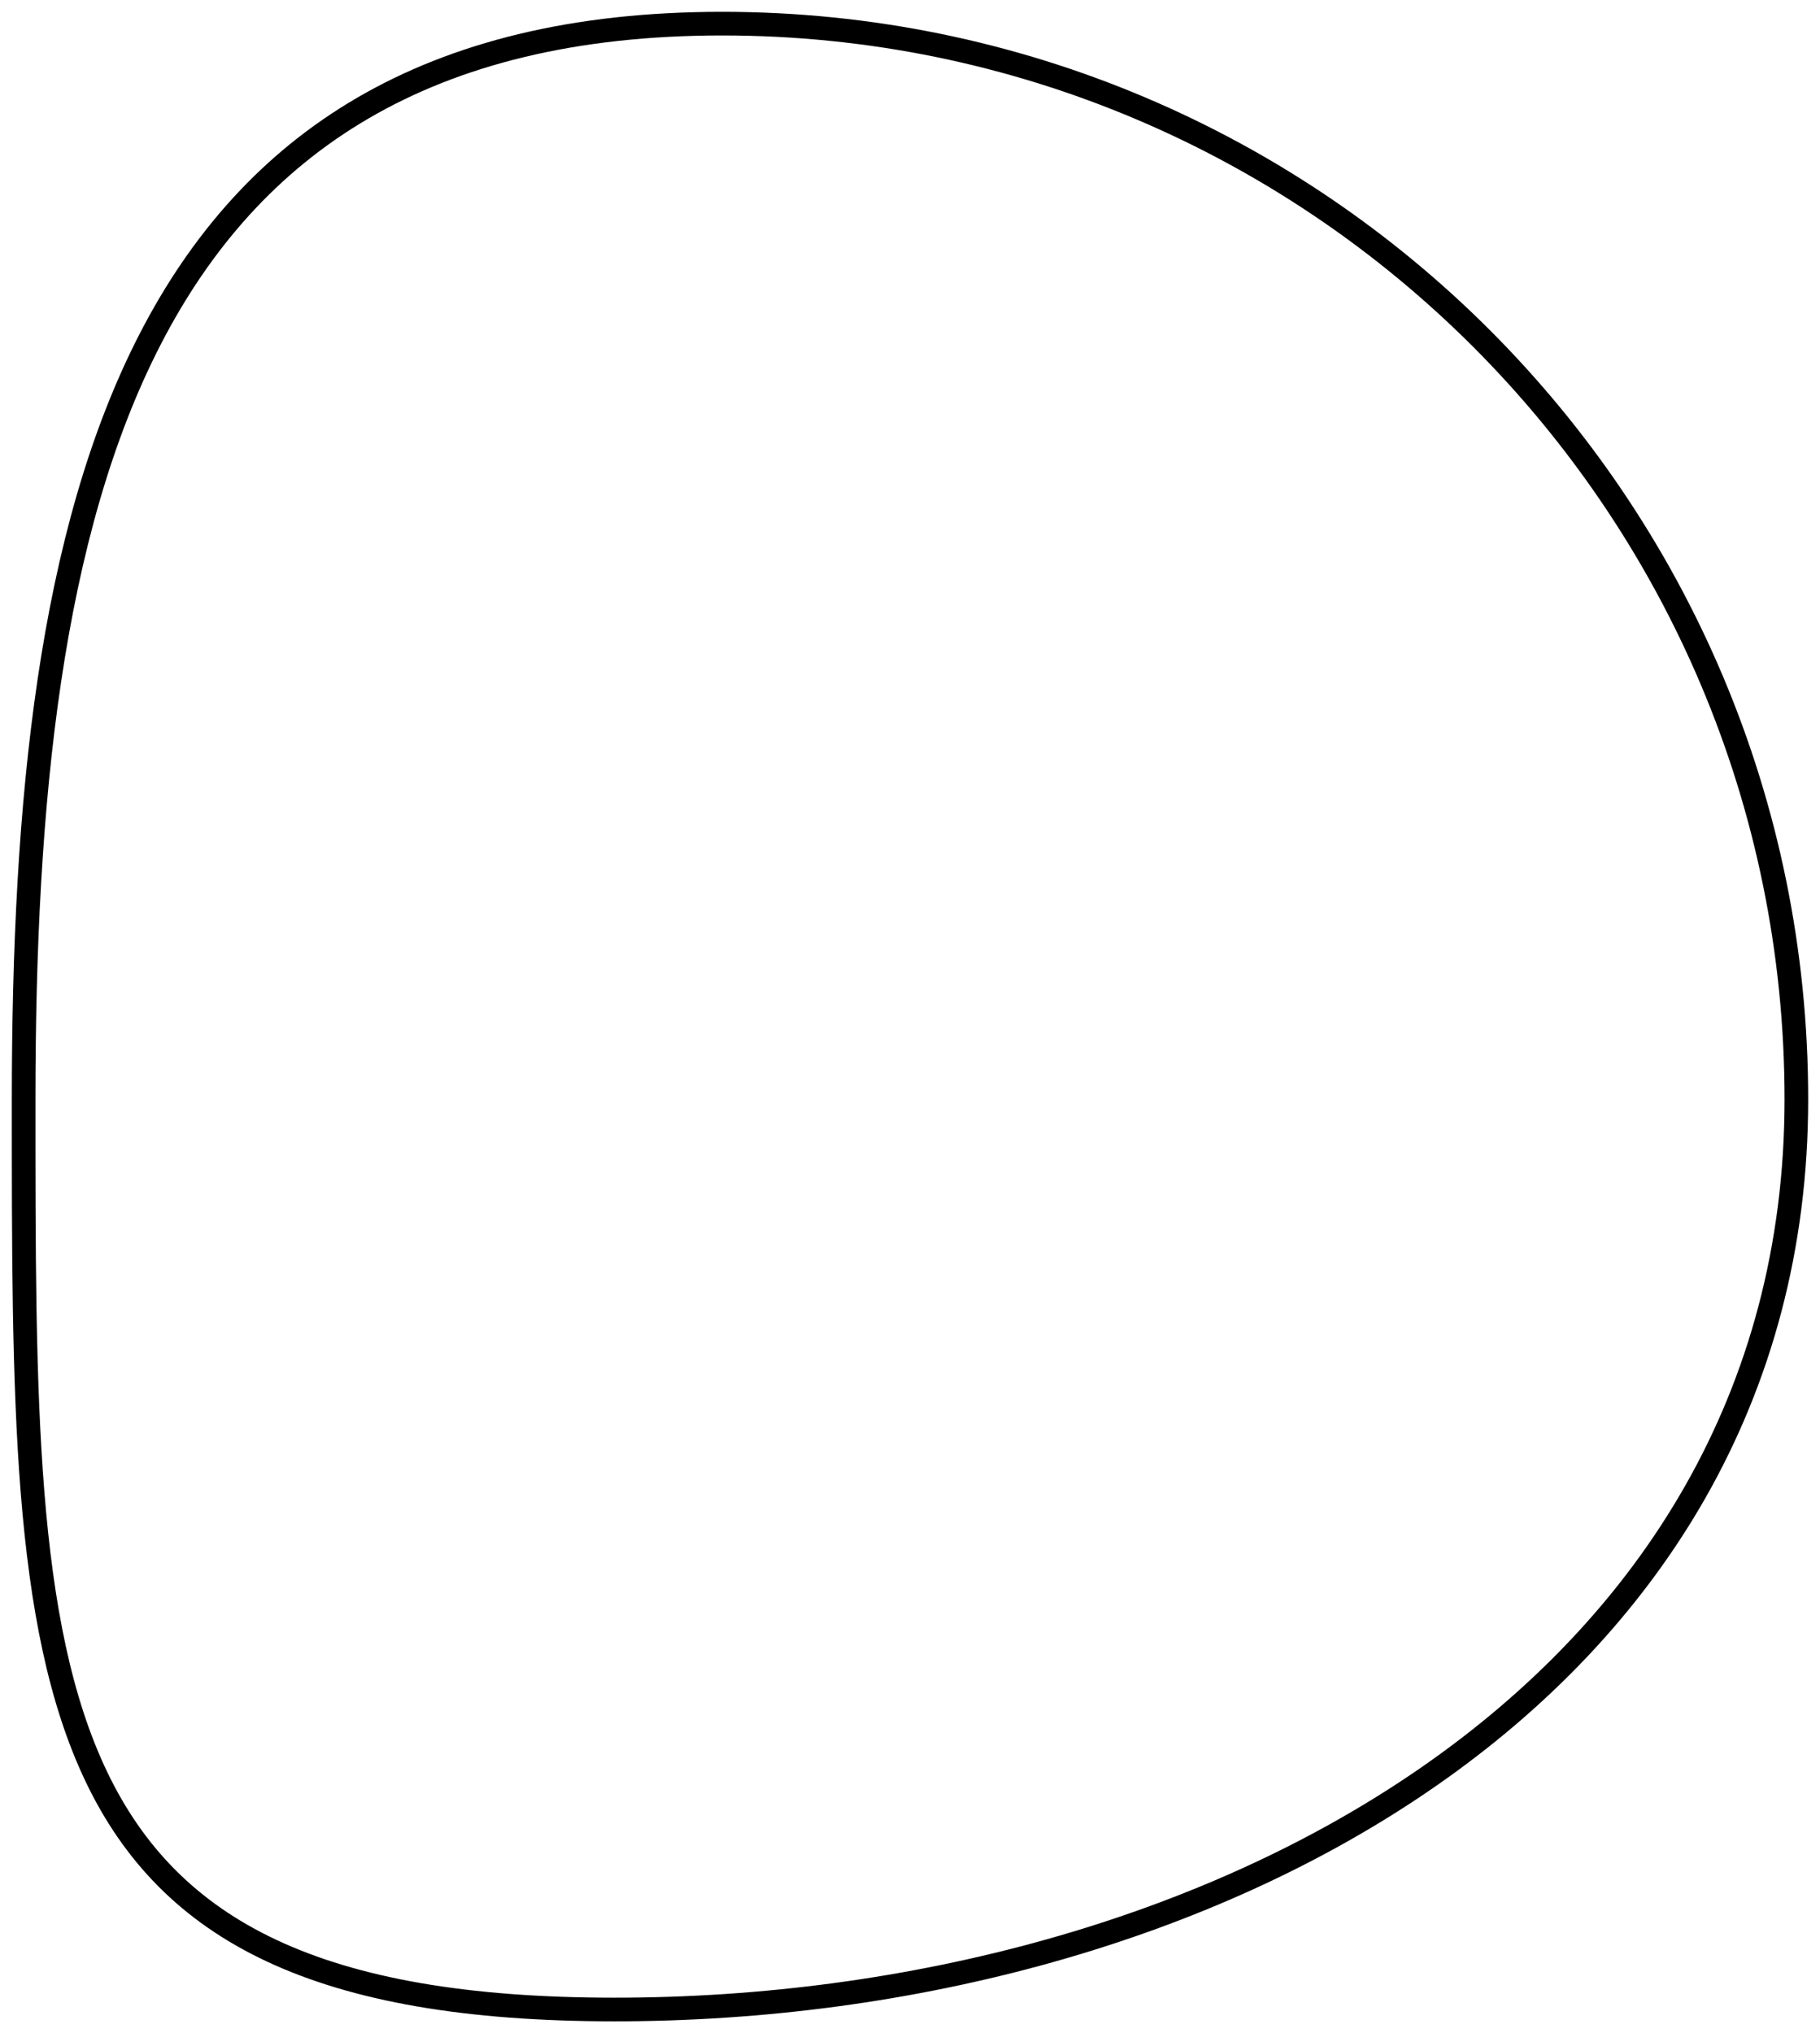 <?xml version="1.0" encoding="UTF-8"?>
<svg width="77px" height="86px" viewBox="0 0 77 86" version="1.1" xmlns="http://www.w3.org/2000/svg" xmlns:xlink="http://www.w3.org/1999/xlink">
    <!-- Generator: Sketch 48.2 (47327) - http://www.bohemiancoding.com/sketch -->
    <title>Oval</title>
    <desc>Created with Sketch.</desc>
    <defs></defs>
    <g id="Artboard" stroke="none" stroke-width="1" fill="none" fill-rule="evenodd" transform="translate(-29, -4)">
        <path d="M55,89 C80.1,89 105,75.629 105,50.5 C105,25.371 84.653,5 59.553,5 C34.453,5 30,25.371 30,50.5 C30,75.629 29.9,89 55,89 Z" id="Oval" stroke="#000000"></path>
    </g>
</svg>